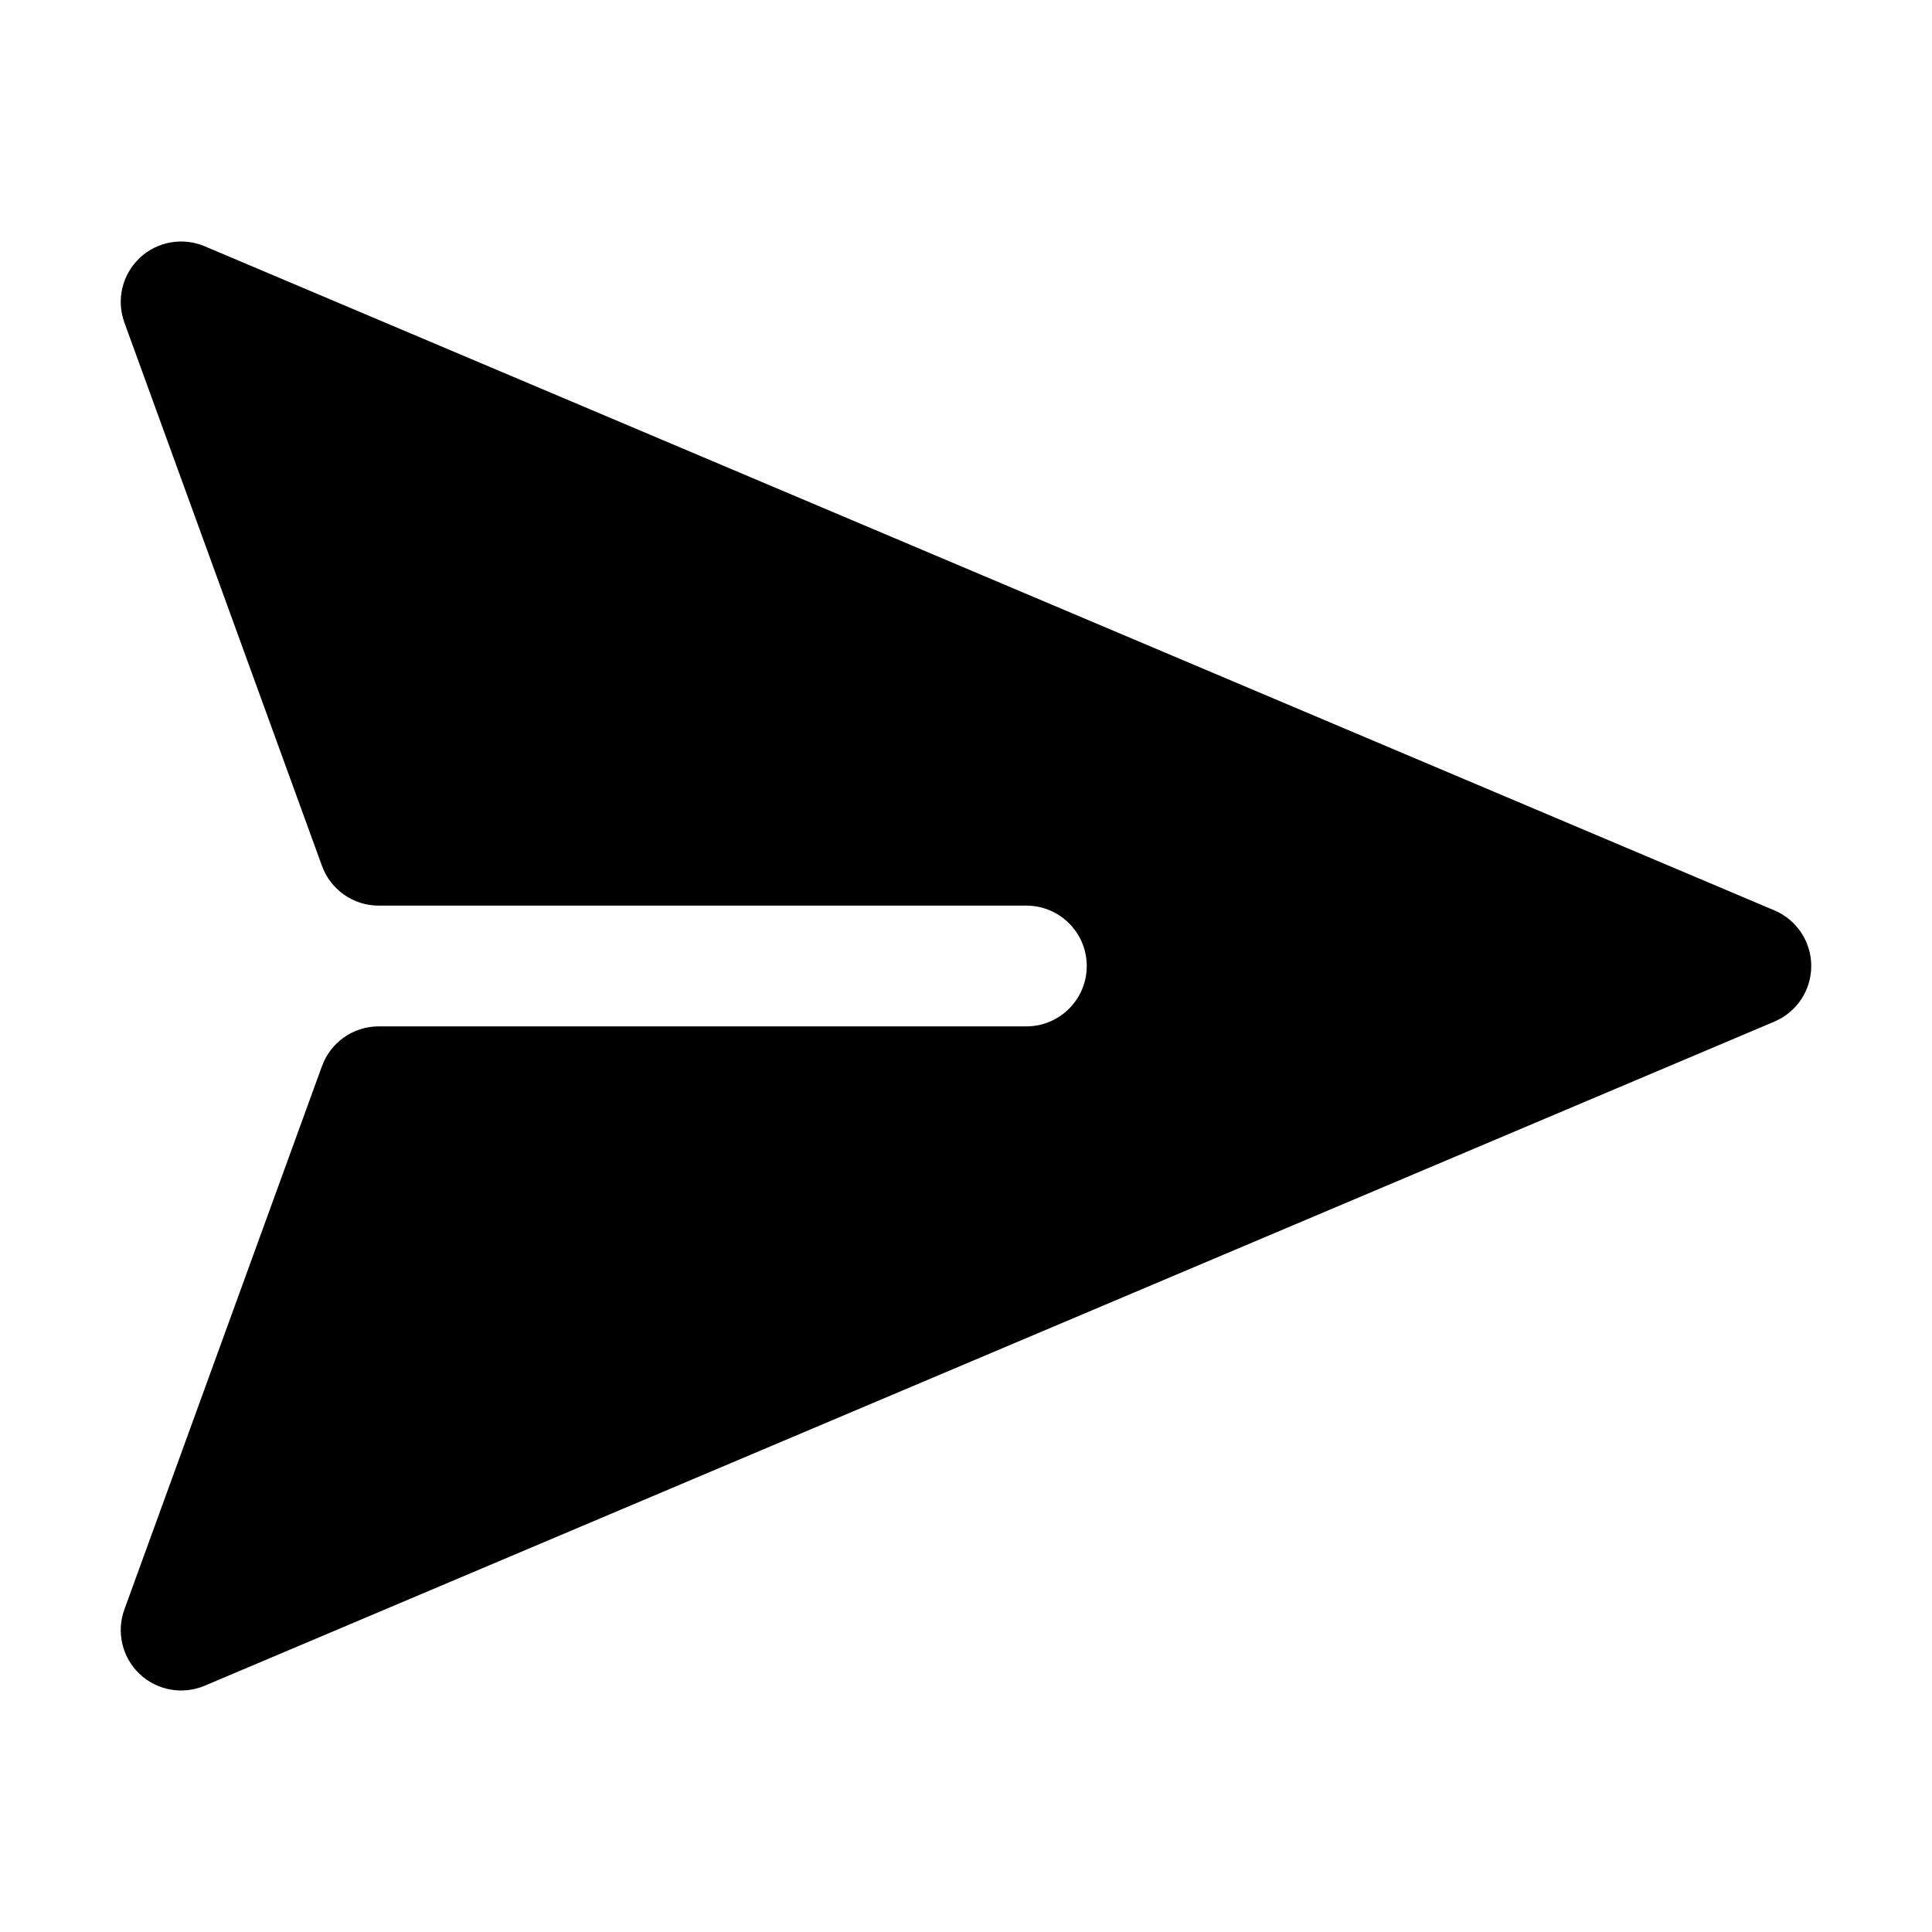 <svg width="32" height="32" viewBox="0 0 32 32" fill="none" xmlns="http://www.w3.org/2000/svg">
    <path
        d="M30 16C30 16.402 29.76 16.764 29.39 16.921L3.39 27.921C3.023 28.076 2.6 27.999 2.311 27.725C2.023 27.451 1.924 27.032 2.06 26.658L5.333 17.658C5.477 17.263 5.852 17 6.273 17L17 17C17.552 17 18 16.552 18 16C18 15.448 17.552 15 17 15L6.273 15C5.852 15 5.477 14.737 5.333 14.342L2.06 5.342C1.924 4.968 2.023 4.549 2.311 4.275C2.6 4.001 3.023 3.924 3.39 4.079L29.39 15.079C29.76 15.236 30 15.598 30 16Z"
        fill="black" />
</svg>
